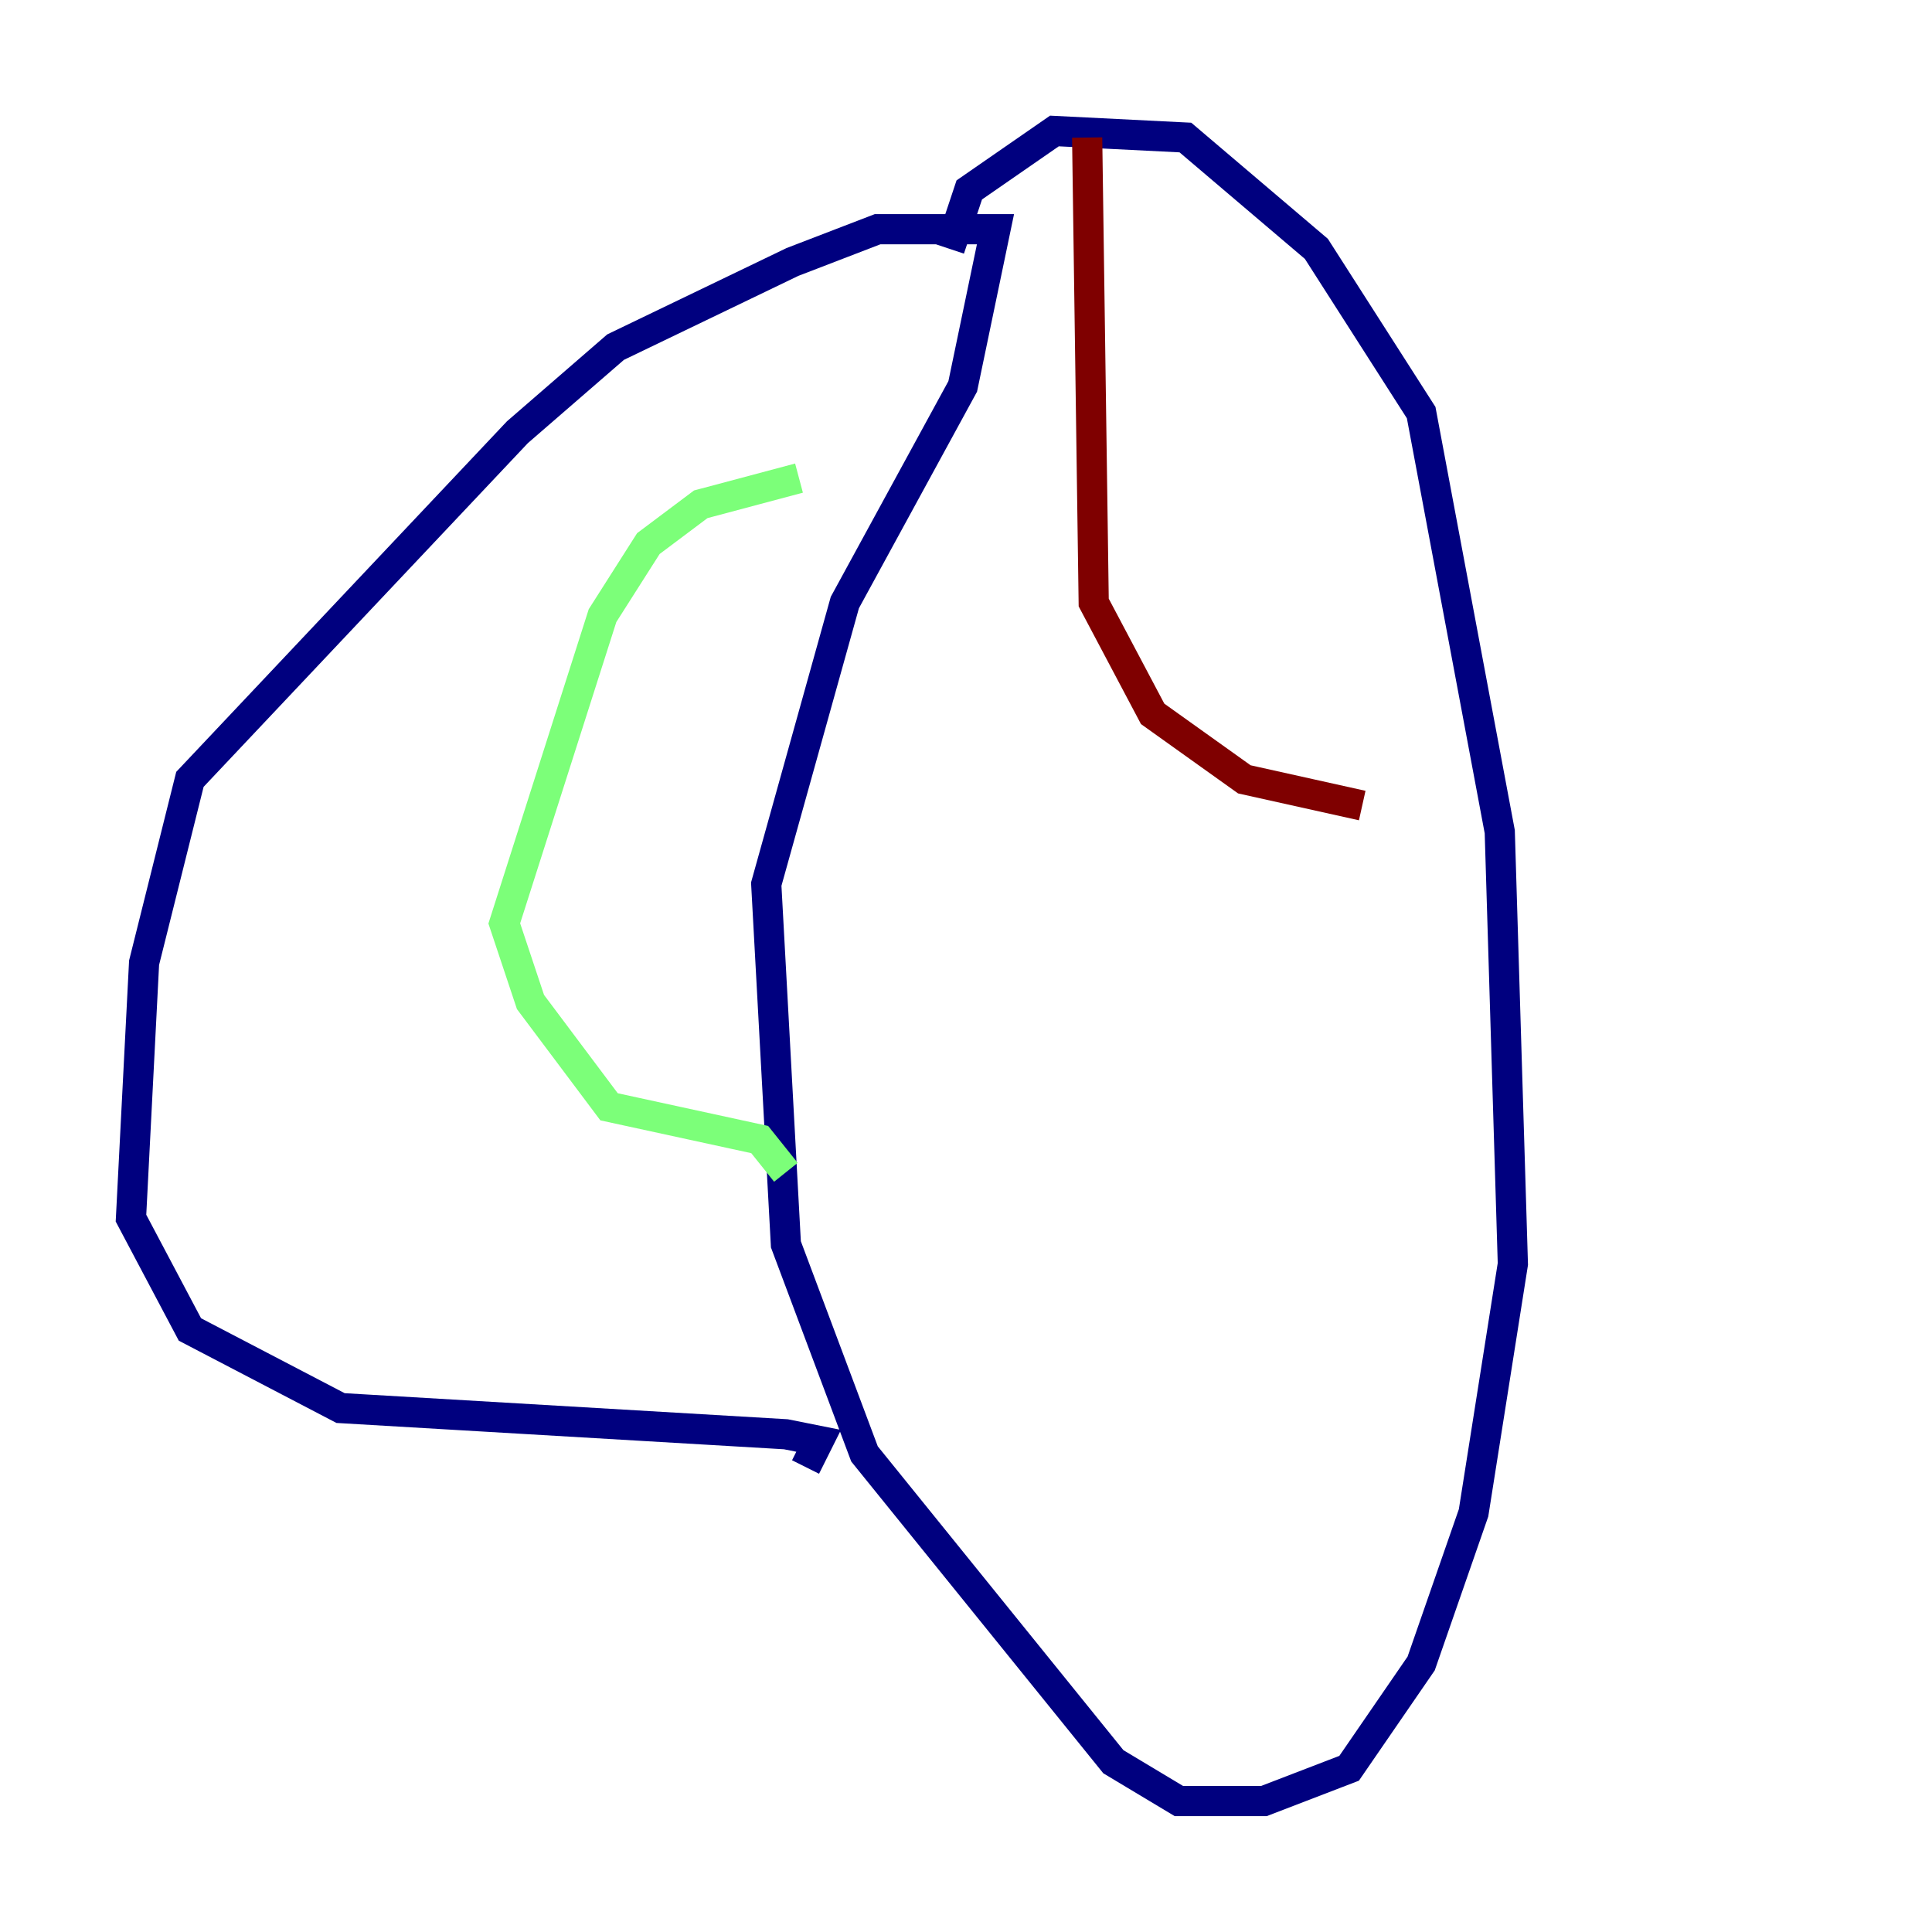<?xml version="1.0" encoding="utf-8" ?>
<svg baseProfile="tiny" height="128" version="1.2" viewBox="0,0,128,128" width="128" xmlns="http://www.w3.org/2000/svg" xmlns:ev="http://www.w3.org/2001/xml-events" xmlns:xlink="http://www.w3.org/1999/xlink"><defs /><polyline fill="none" points="62.915,16.488 64.217,12.583 69.858,8.678 78.536,9.112 87.214,16.488 94.156,27.336 99.363,55.105 100.231,83.742 97.627,100.231 94.156,110.21 89.383,117.153 83.742,119.322 78.102,119.322 73.763,116.719 57.275,96.325 52.068,82.441 50.766,58.576 55.973,39.919 63.783,25.6 65.953,15.186 58.142,15.186 52.502,17.356 40.786,22.997 34.278,28.637 12.583,51.634 9.546,63.783 8.678,80.705 12.583,88.081 22.563,93.288 52.068,95.024 54.237,95.458 53.37,97.193" stroke="#00007f" stroke-width="2" /><polyline fill="none" points="52.936,31.675 46.427,33.41 42.956,36.014 39.919,40.786 33.41,61.18 35.146,66.386 40.352,73.329 50.332,75.498 52.068,77.668" stroke="#7cff79" stroke-width="2" /><polyline fill="none" points="72.027,9.112 72.461,39.919 76.366,47.295 82.441,51.634 90.251,53.37" stroke="#7f0000" stroke-width="2" /></svg>